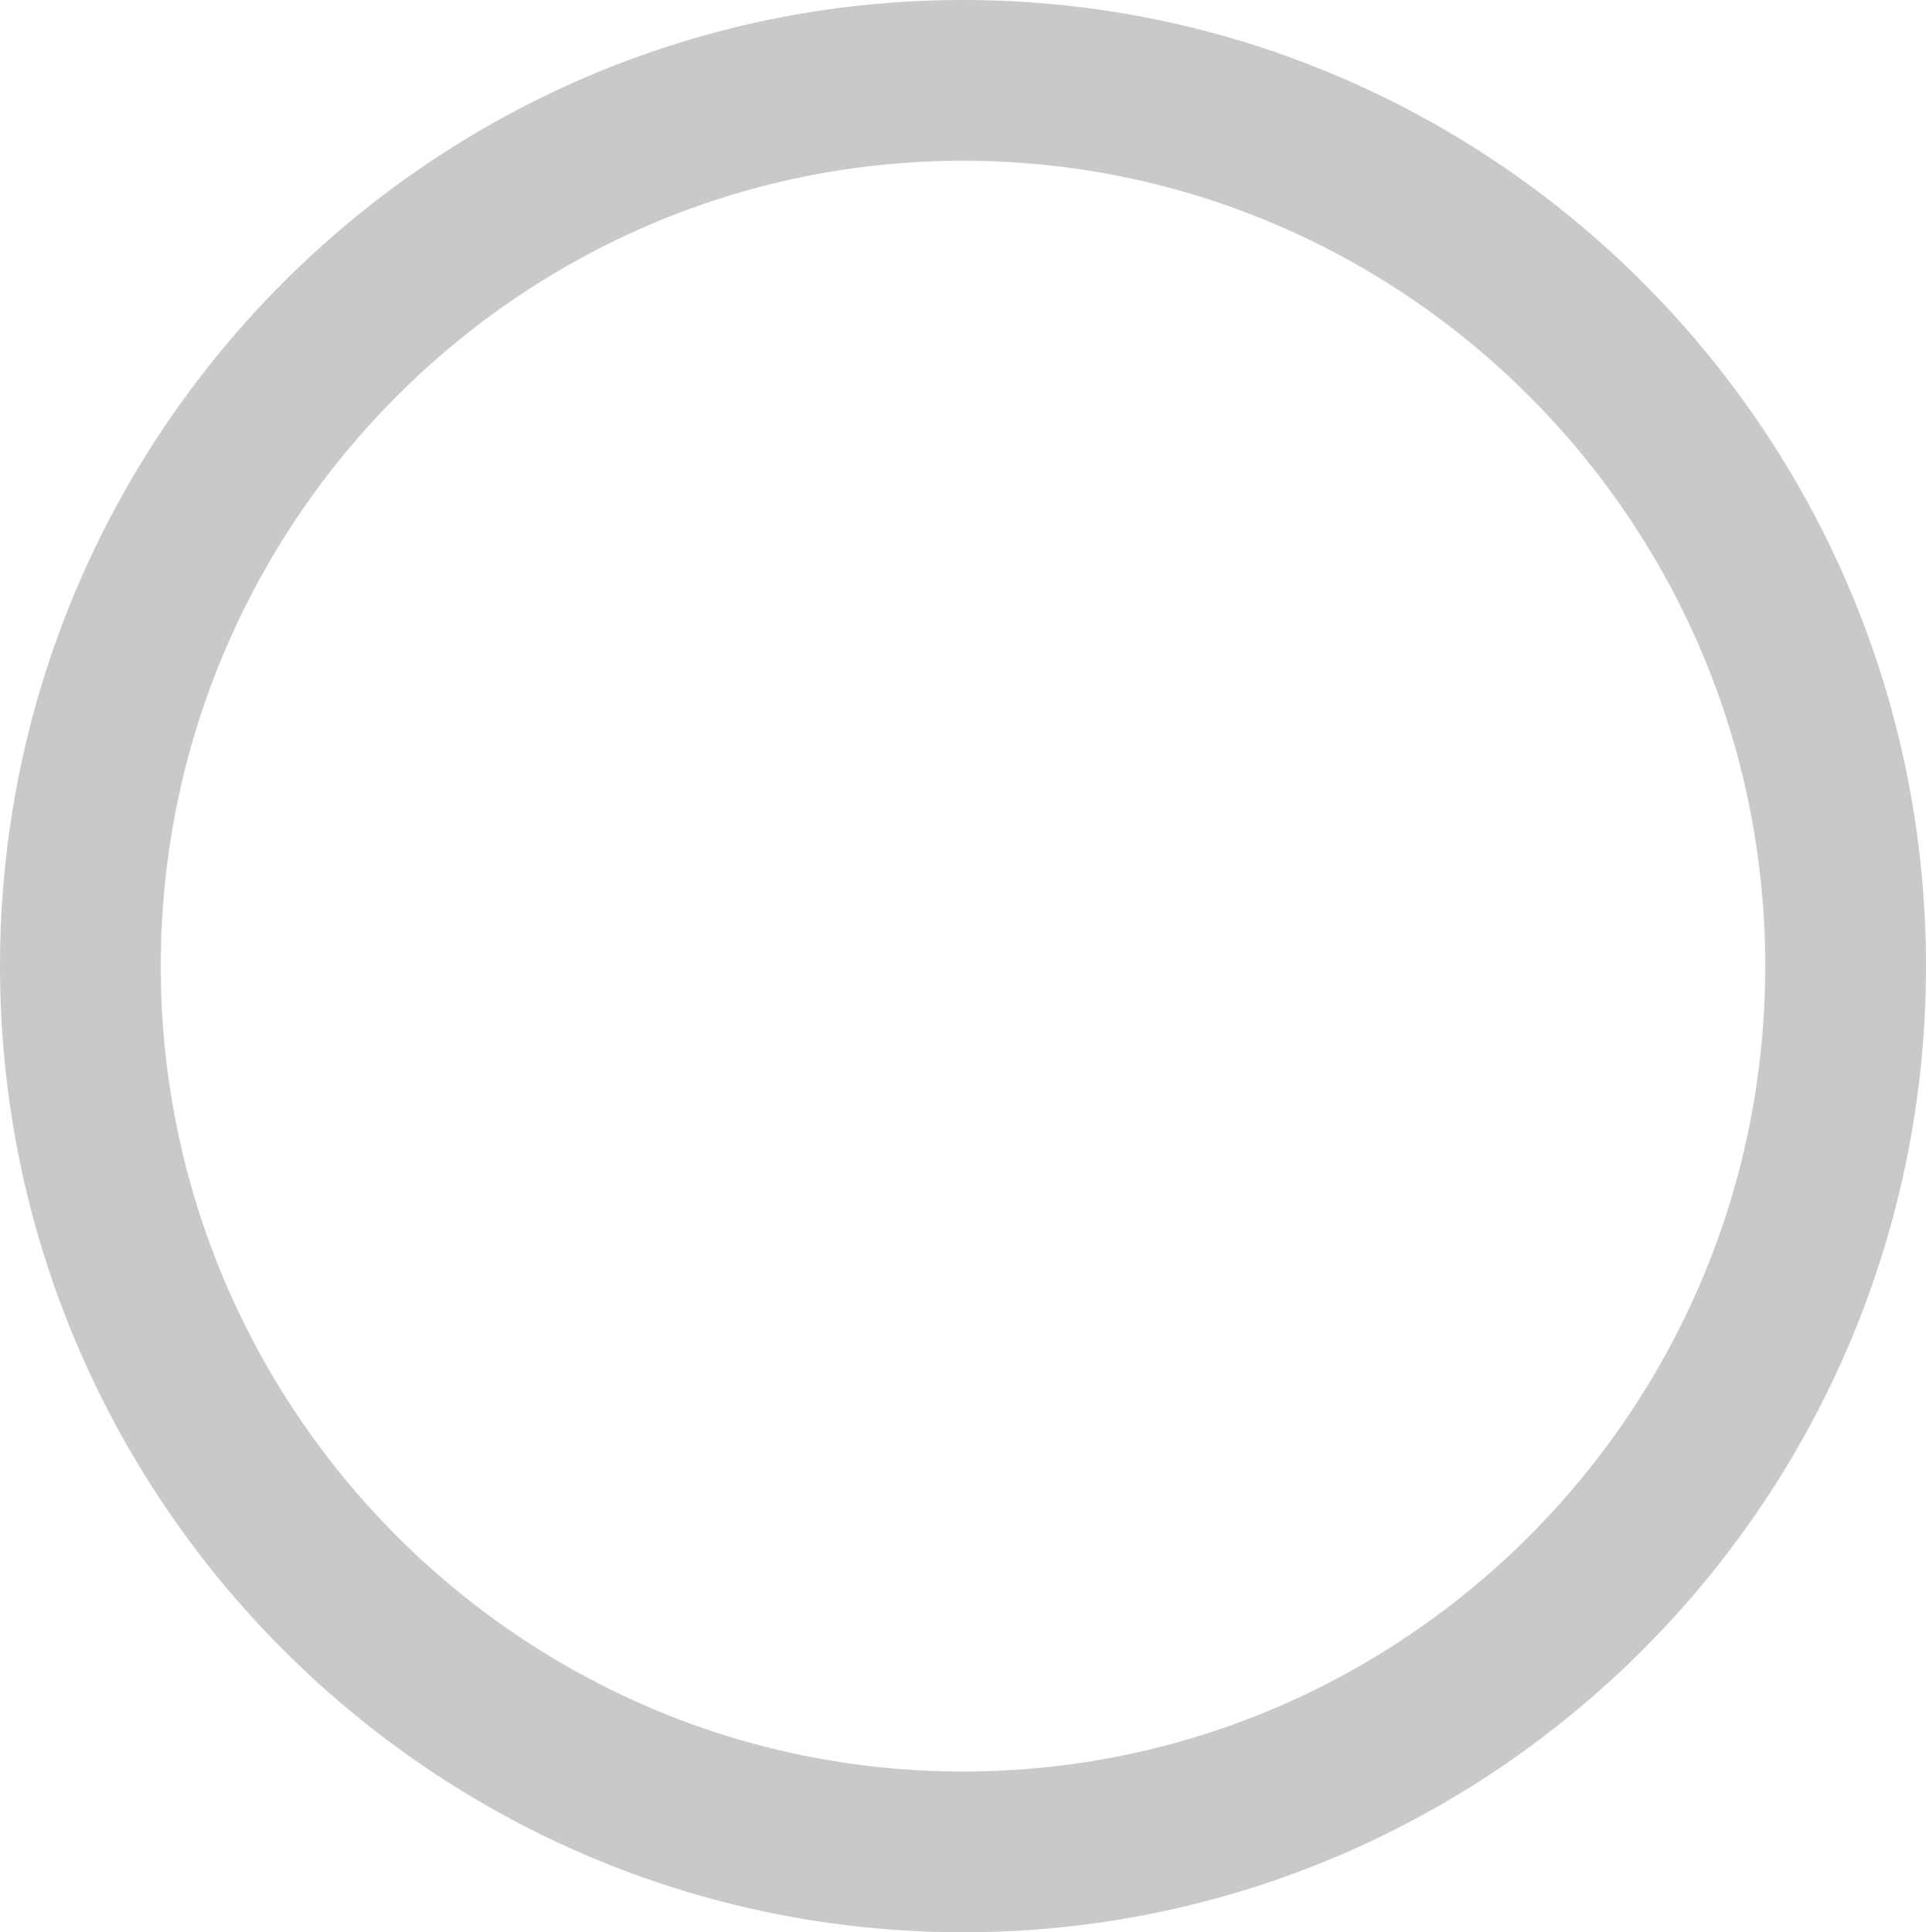 <?xml version="1.0" encoding="UTF-8"?>
<svg xmlns="http://www.w3.org/2000/svg" width="599" height="601" viewBox="0 0 599 601">
  <path d="M274.5-25C439.645-25,574,109.8,574,275.5S439.645,576,274.5,576-25,441.2-25,275.5,109.355-25,274.5-25Zm0,551C412.075,526,524,413.626,524,275.5S412.075,25,274.5,25,25,137.374,25,275.5,136.925,526,274.5,526Z" transform="translate(25 25)" fill="#c9c9c9"></path>
</svg>
